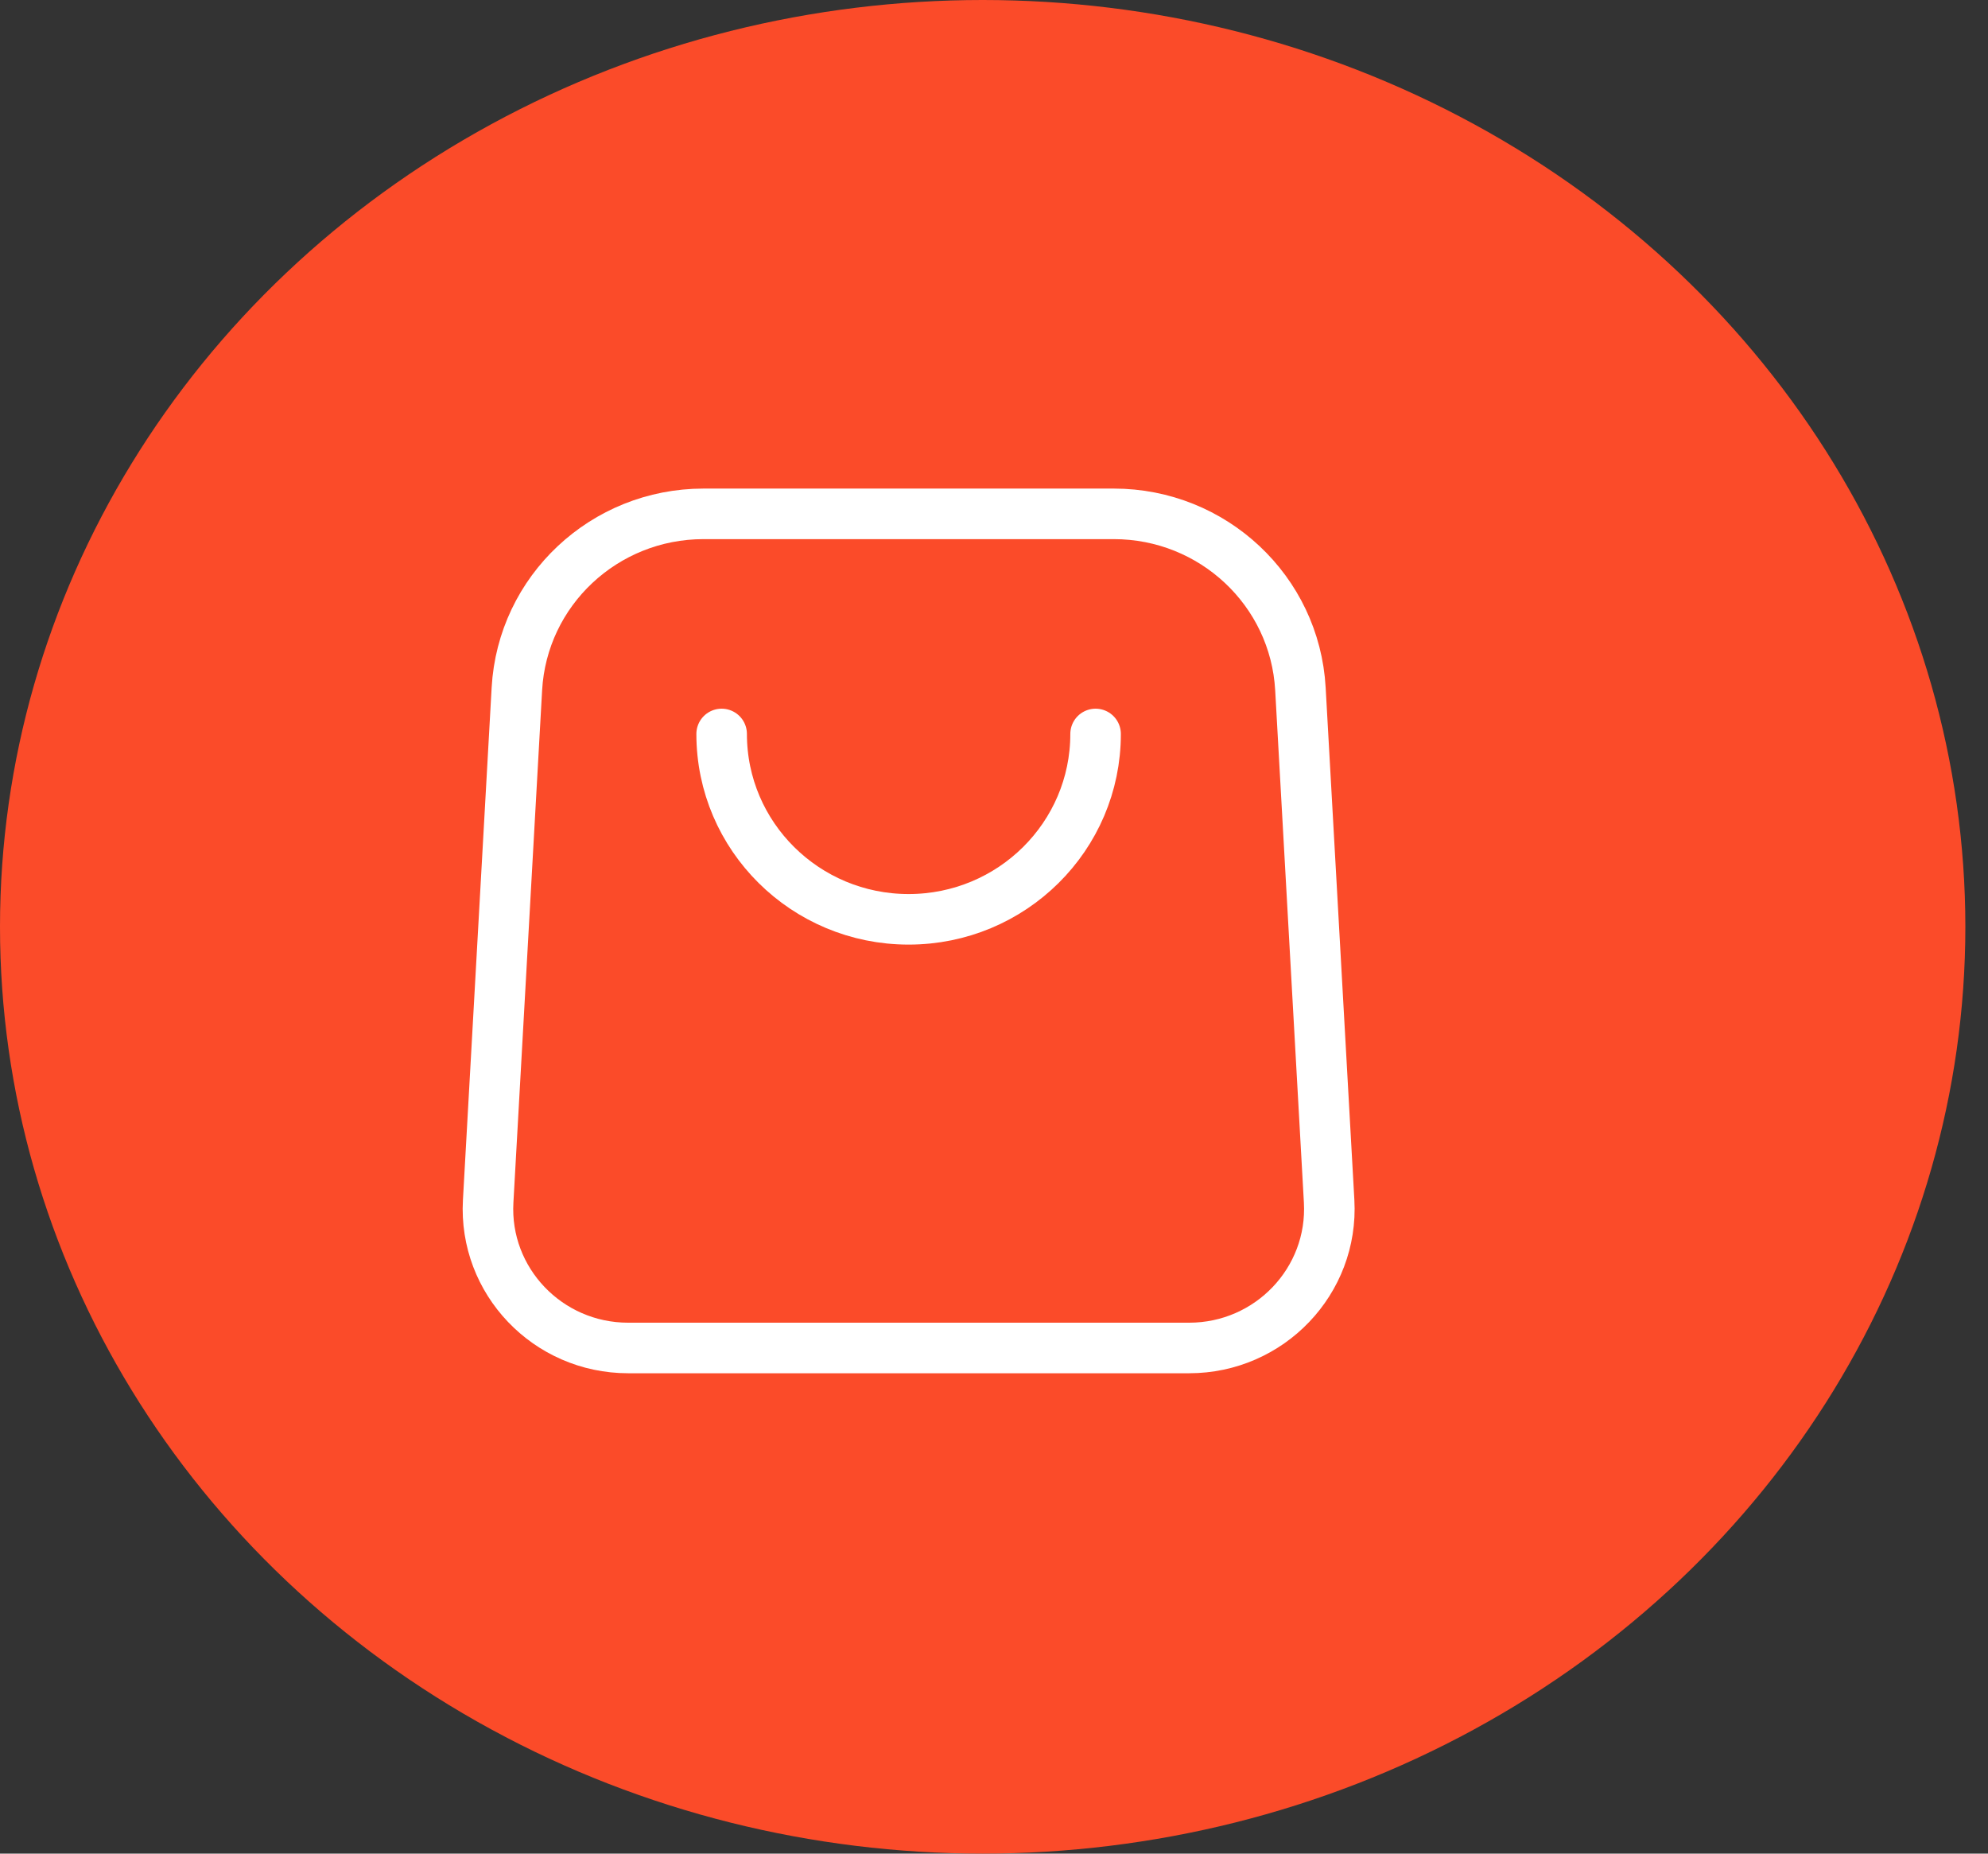 <svg width="59" height="55" viewBox="0 0 59 55" fill="none" xmlns="http://www.w3.org/2000/svg">
<rect x="0" y="0" width="59" height="55" fill="#333333" stroke="none"/>
<ellipse cx="29.164" cy="27.5" rx="29.164" ry="27.5" fill="#FB4B29"/>
<path fill-rule="evenodd" clip-rule="evenodd" d="M35.29 39.997H18.643C16.254 39.997 14.355 38.007 14.488 35.644L15.34 20.442C15.503 17.527 17.935 15.247 20.88 15.247H33.054C35.999 15.247 38.431 17.527 38.594 20.442L39.446 35.642C39.578 38.007 37.679 39.997 35.29 39.997Z" stroke="white" stroke-width="1.5" stroke-linecap="round" stroke-linejoin="round"/>
<path d="M32.515 21.778C32.515 24.816 30.031 27.278 26.966 27.278C23.902 27.278 21.417 24.816 21.417 21.778" stroke="white" stroke-width="1.5" stroke-linecap="round" stroke-linejoin="round"/>
</svg>
